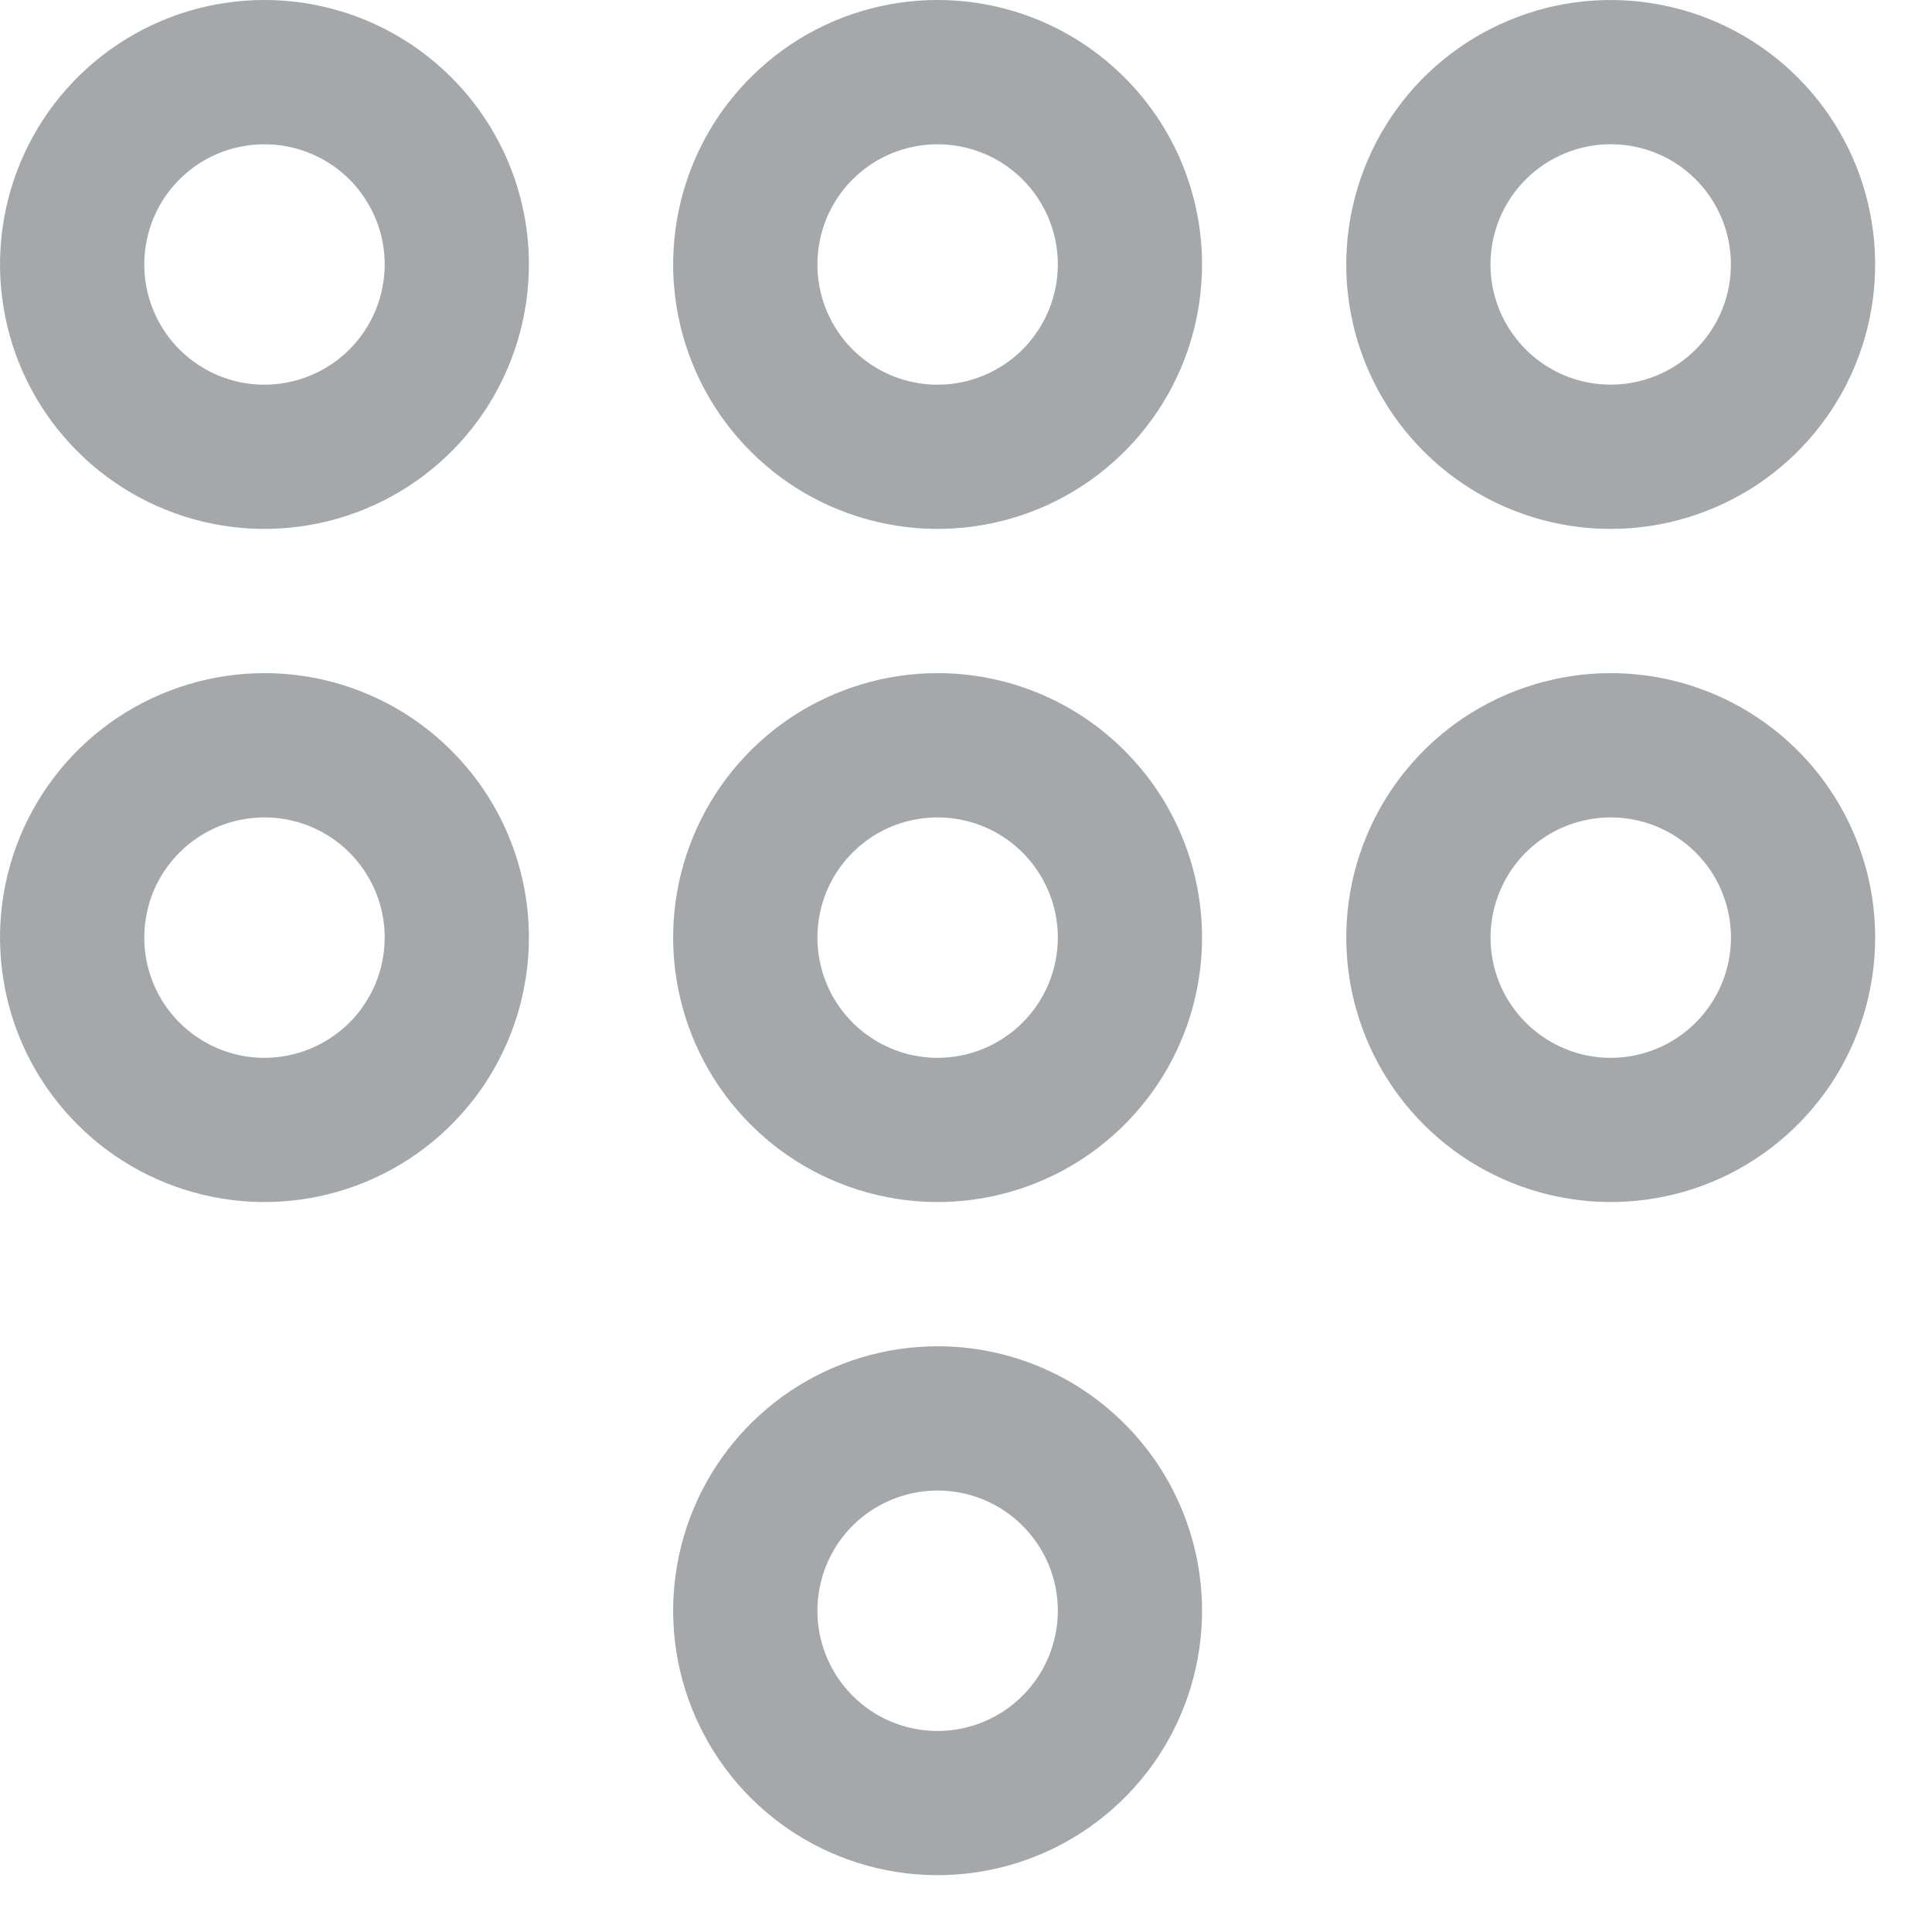 <svg width="17" height="17" viewBox="0 0 17 17" fill="none" xmlns="http://www.w3.org/2000/svg">
<path d="M2.327 5.923C1.867 5.923 1.417 6.06 1.034 6.315C0.651 6.571 0.353 6.934 0.177 7.36C0.001 7.785 -0.045 8.253 0.045 8.704C0.134 9.155 0.356 9.57 0.682 9.895C1.007 10.221 1.422 10.442 1.873 10.532C2.324 10.622 2.792 10.576 3.217 10.4C3.643 10.224 4.006 9.925 4.262 9.543C4.517 9.16 4.654 8.71 4.654 8.25C4.654 7.633 4.409 7.041 3.972 6.605C3.536 6.168 2.944 5.923 2.327 5.923ZM2.327 9.308C2.118 9.308 1.913 9.246 1.739 9.129C1.565 9.013 1.43 8.848 1.35 8.655C1.27 8.461 1.249 8.249 1.29 8.044C1.33 7.838 1.431 7.65 1.579 7.502C1.727 7.354 1.915 7.253 2.121 7.213C2.326 7.172 2.538 7.193 2.732 7.273C2.925 7.353 3.09 7.488 3.206 7.662C3.323 7.836 3.385 8.041 3.385 8.25C3.385 8.531 3.273 8.8 3.075 8.998C2.876 9.196 2.607 9.308 2.327 9.308ZM8.25 5.923C7.79 5.923 7.34 6.06 6.957 6.315C6.575 6.571 6.276 6.934 6.1 7.36C5.924 7.785 5.878 8.253 5.968 8.704C6.058 9.155 6.279 9.57 6.605 9.895C6.93 10.221 7.345 10.442 7.796 10.532C8.247 10.622 8.715 10.576 9.14 10.4C9.566 10.224 9.929 9.925 10.185 9.543C10.441 9.16 10.577 8.71 10.577 8.25C10.577 7.633 10.332 7.041 9.895 6.605C9.459 6.168 8.867 5.923 8.25 5.923ZM8.25 9.308C8.041 9.308 7.836 9.246 7.662 9.129C7.488 9.013 7.353 8.848 7.273 8.655C7.193 8.461 7.172 8.249 7.213 8.044C7.253 7.838 7.354 7.65 7.502 7.502C7.65 7.354 7.838 7.253 8.044 7.213C8.249 7.172 8.461 7.193 8.655 7.273C8.848 7.353 9.013 7.488 9.129 7.662C9.246 7.836 9.308 8.041 9.308 8.25C9.308 8.531 9.196 8.8 8.998 8.998C8.8 9.196 8.531 9.308 8.25 9.308ZM14.173 4.654C14.633 4.654 15.083 4.517 15.466 4.262C15.848 4.006 16.147 3.643 16.323 3.217C16.499 2.792 16.545 2.324 16.455 1.873C16.366 1.422 16.144 1.007 15.819 0.682C15.493 0.356 15.078 0.134 14.627 0.045C14.176 -0.045 13.708 0.001 13.283 0.177C12.857 0.353 12.494 0.651 12.238 1.034C11.983 1.417 11.846 1.867 11.846 2.327C11.846 2.944 12.091 3.536 12.528 3.972C12.964 4.409 13.556 4.654 14.173 4.654ZM14.173 1.269C14.382 1.269 14.587 1.331 14.761 1.447C14.935 1.564 15.07 1.729 15.15 1.922C15.23 2.115 15.251 2.328 15.21 2.533C15.17 2.738 15.069 2.927 14.921 3.075C14.773 3.223 14.585 3.323 14.379 3.364C14.174 3.405 13.962 3.384 13.768 3.304C13.575 3.224 13.41 3.088 13.294 2.915C13.177 2.741 13.115 2.536 13.115 2.327C13.115 2.046 13.227 1.777 13.425 1.579C13.623 1.381 13.893 1.269 14.173 1.269ZM14.173 5.923C13.713 5.923 13.263 6.06 12.88 6.315C12.498 6.571 12.199 6.934 12.023 7.36C11.847 7.785 11.801 8.253 11.891 8.704C11.981 9.155 12.202 9.57 12.528 9.895C12.853 10.221 13.268 10.442 13.719 10.532C14.171 10.622 14.638 10.576 15.064 10.4C15.489 10.224 15.852 9.925 16.108 9.543C16.363 9.16 16.5 8.71 16.5 8.25C16.5 7.633 16.255 7.041 15.819 6.605C15.382 6.168 14.79 5.923 14.173 5.923ZM14.173 9.308C13.964 9.308 13.759 9.246 13.585 9.129C13.412 9.013 13.276 8.848 13.196 8.655C13.116 8.461 13.095 8.249 13.136 8.044C13.177 7.838 13.277 7.65 13.425 7.502C13.573 7.354 13.762 7.253 13.967 7.213C14.172 7.172 14.385 7.193 14.578 7.273C14.771 7.353 14.936 7.488 15.053 7.662C15.169 7.836 15.231 8.041 15.231 8.25C15.231 8.531 15.119 8.8 14.921 8.998C14.723 9.196 14.454 9.308 14.173 9.308ZM2.327 1.05328e-06C1.867 1.05328e-06 1.417 0.136 1.034 0.392C0.651 0.648 0.353 1.011 0.177 1.436C0.001 1.862 -0.045 2.33 0.045 2.781C0.134 3.232 0.356 3.647 0.682 3.972C1.007 4.298 1.422 4.519 1.873 4.609C2.324 4.699 2.792 4.653 3.217 4.477C3.643 4.301 4.006 4.002 4.262 3.62C4.517 3.237 4.654 2.787 4.654 2.327C4.654 1.71 4.409 1.118 3.972 0.682C3.536 0.245 2.944 1.05328e-06 2.327 1.05328e-06ZM2.327 3.385C2.118 3.385 1.913 3.323 1.739 3.206C1.565 3.09 1.43 2.925 1.35 2.732C1.27 2.538 1.249 2.326 1.29 2.121C1.33 1.915 1.431 1.727 1.579 1.579C1.727 1.431 1.915 1.33 2.121 1.29C2.326 1.249 2.538 1.27 2.732 1.35C2.925 1.43 3.09 1.565 3.206 1.739C3.323 1.913 3.385 2.118 3.385 2.327C3.385 2.607 3.273 2.876 3.075 3.075C2.876 3.273 2.607 3.385 2.327 3.385ZM8.25 11.846C7.79 11.846 7.34 11.983 6.957 12.238C6.575 12.494 6.276 12.857 6.1 13.283C5.924 13.708 5.878 14.176 5.968 14.627C6.058 15.078 6.279 15.493 6.605 15.819C6.93 16.144 7.345 16.366 7.796 16.455C8.247 16.545 8.715 16.499 9.14 16.323C9.566 16.147 9.929 15.848 10.185 15.466C10.441 15.083 10.577 14.633 10.577 14.173C10.577 13.556 10.332 12.964 9.895 12.528C9.459 12.091 8.867 11.846 8.25 11.846ZM8.25 15.231C8.041 15.231 7.836 15.169 7.662 15.053C7.488 14.936 7.353 14.771 7.273 14.578C7.193 14.385 7.172 14.172 7.213 13.967C7.253 13.762 7.354 13.573 7.502 13.425C7.65 13.277 7.838 13.177 8.044 13.136C8.249 13.095 8.461 13.116 8.655 13.196C8.848 13.276 9.013 13.412 9.129 13.585C9.246 13.759 9.308 13.964 9.308 14.173C9.308 14.454 9.196 14.723 8.998 14.921C8.8 15.119 8.531 15.231 8.25 15.231ZM8.25 1.05328e-06C7.79 1.05328e-06 7.34 0.136 6.957 0.392C6.575 0.648 6.276 1.011 6.1 1.436C5.924 1.862 5.878 2.33 5.968 2.781C6.058 3.232 6.279 3.647 6.605 3.972C6.93 4.298 7.345 4.519 7.796 4.609C8.247 4.699 8.715 4.653 9.14 4.477C9.566 4.301 9.929 4.002 10.185 3.62C10.441 3.237 10.577 2.787 10.577 2.327C10.577 1.71 10.332 1.118 9.895 0.682C9.459 0.245 8.867 1.05328e-06 8.25 1.05328e-06ZM8.25 3.385C8.041 3.385 7.836 3.323 7.662 3.206C7.488 3.09 7.353 2.925 7.273 2.732C7.193 2.538 7.172 2.326 7.213 2.121C7.253 1.915 7.354 1.727 7.502 1.579C7.65 1.431 7.838 1.33 8.044 1.29C8.249 1.249 8.461 1.27 8.655 1.35C8.848 1.43 9.013 1.565 9.129 1.739C9.246 1.913 9.308 2.118 9.308 2.327C9.308 2.607 9.196 2.876 8.998 3.075C8.8 3.273 8.531 3.385 8.25 3.385Z" fill="#A4A8AB"/>
</svg>
